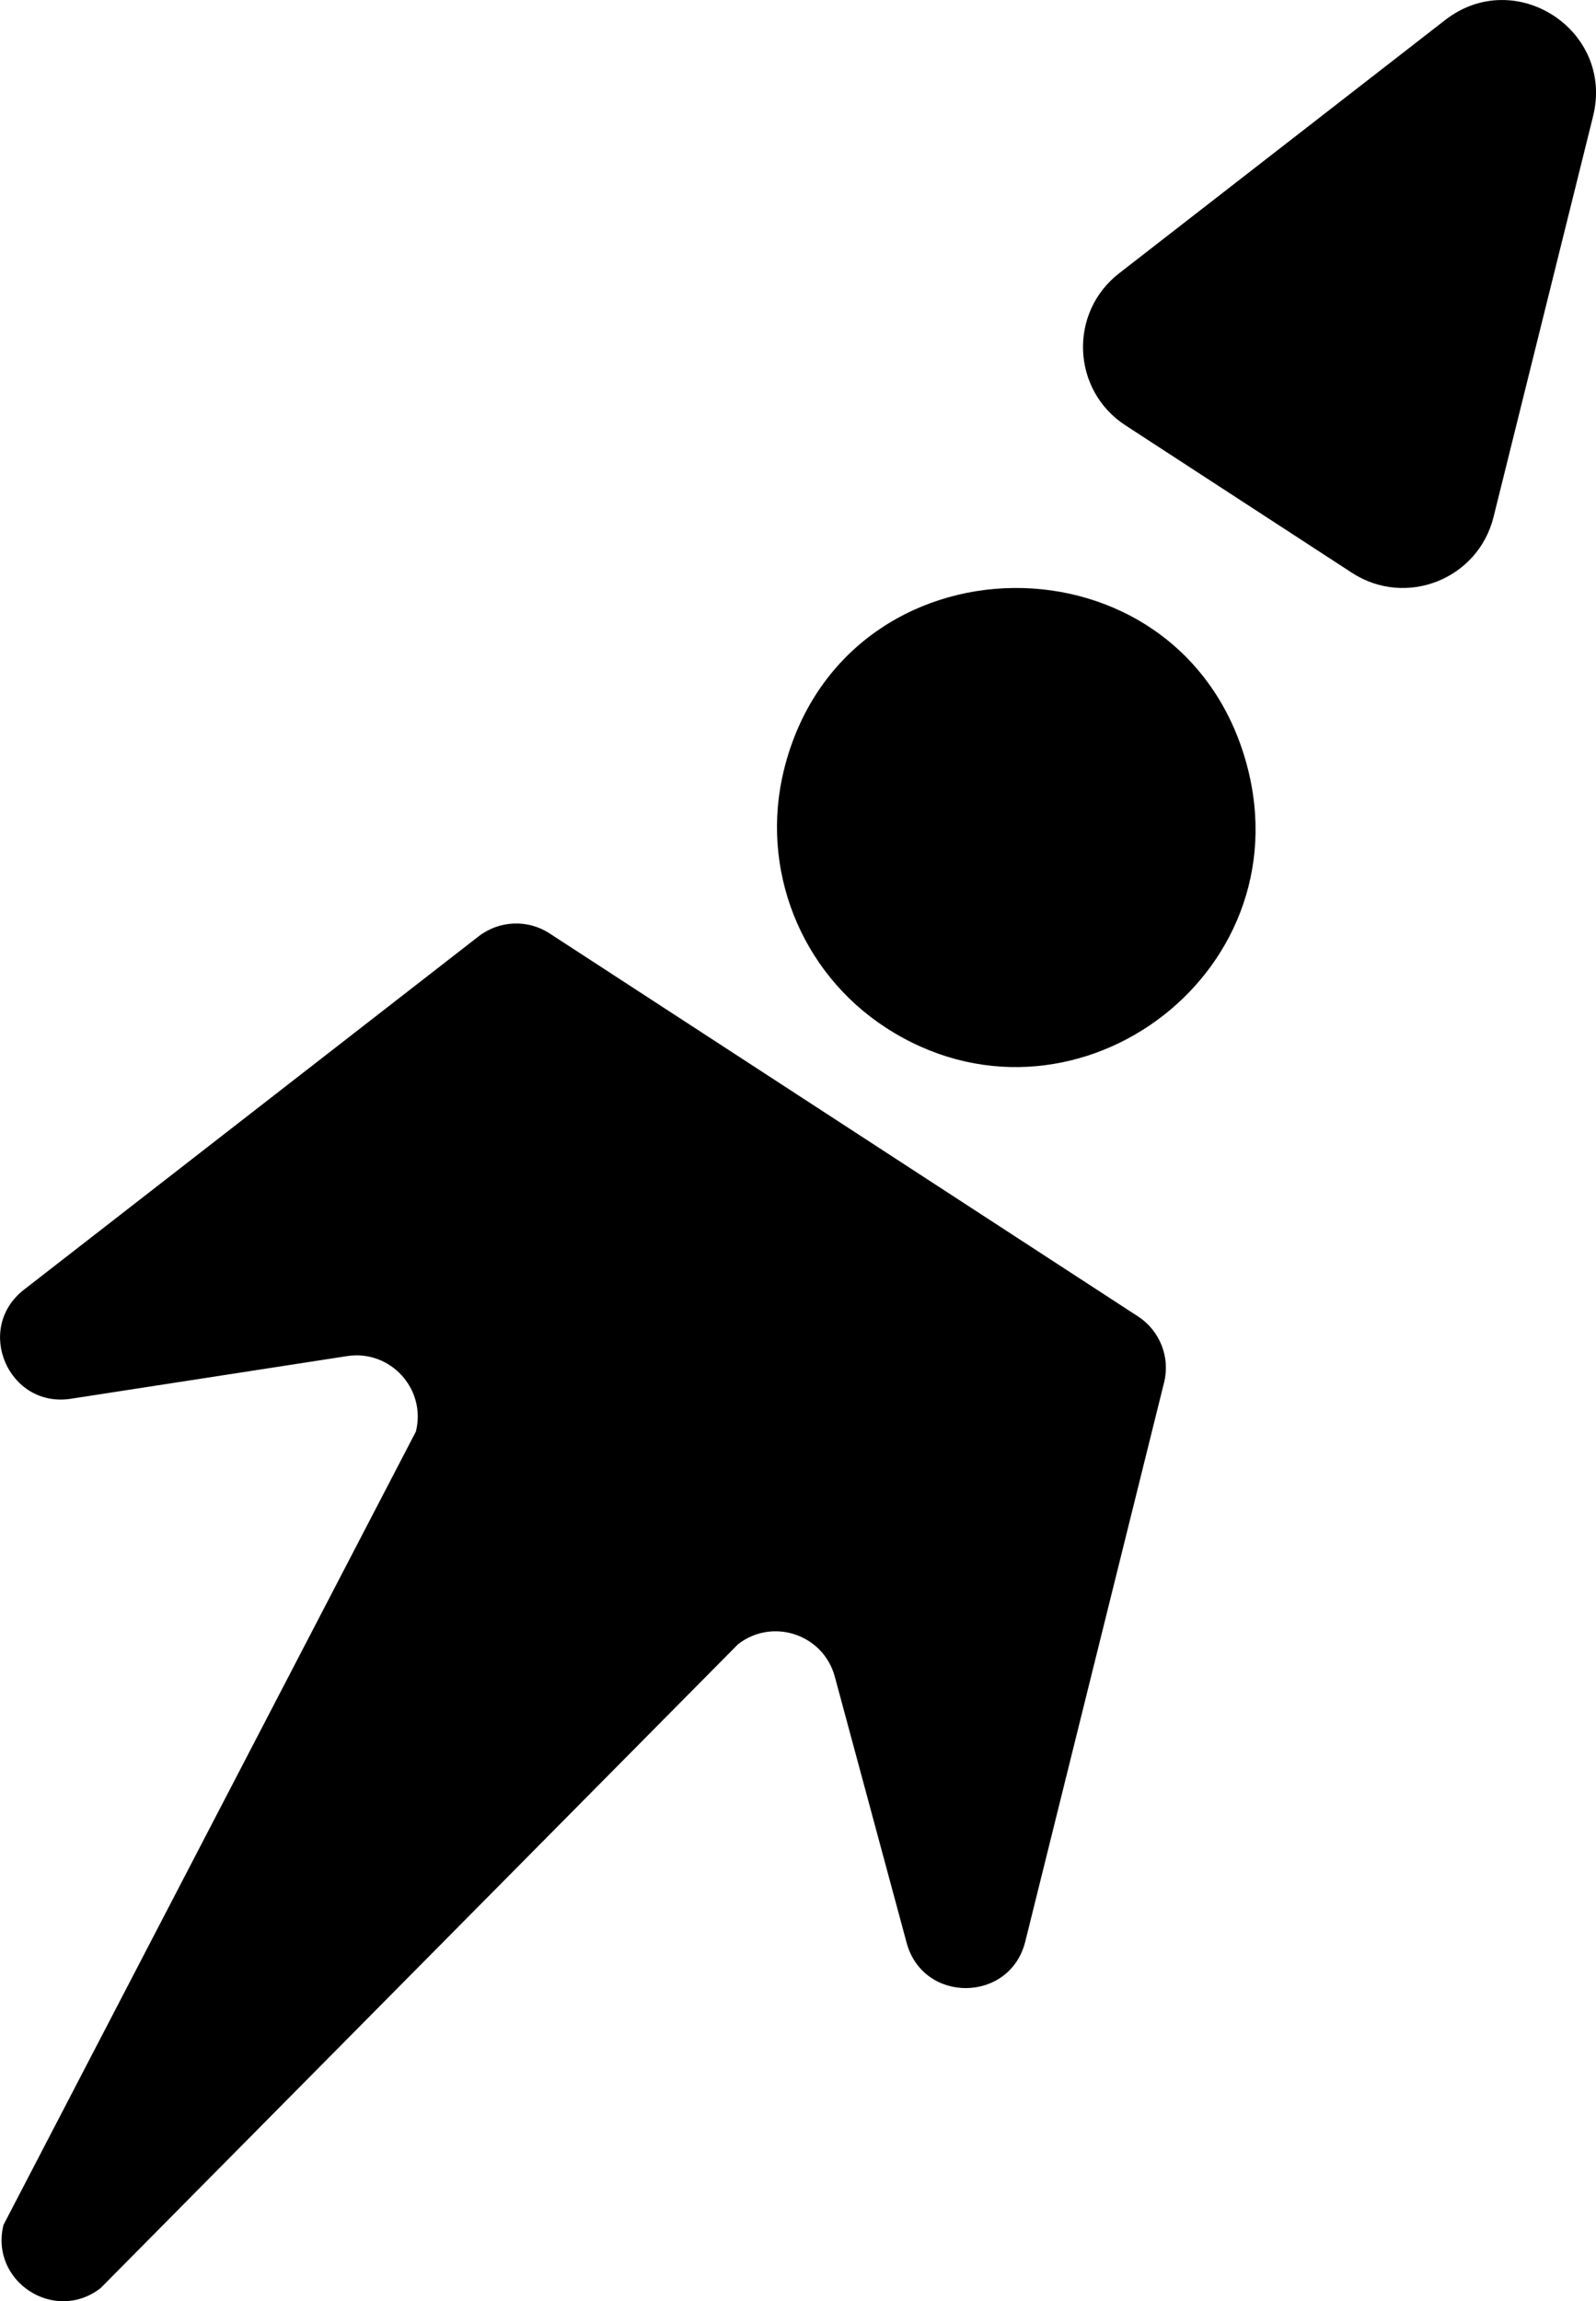 <?xml version="1.0" encoding="UTF-8"?><svg id="Ebene_1" xmlns="http://www.w3.org/2000/svg" viewBox="0 0 363.82 524.39"><defs><style>.cls-1{fill-rule:evenodd;}</style></defs><path class="cls-1" d="M265.35,315.08l-31.63,127.35c-3.48,13.99-23.29,14.2-27.05,.27l-16.37-60.63c-2.6-9.64-14.18-13.52-22.06-7.39L22.93,521.4c-10.48,8.14-25.33-1.53-22.13-14.41l94.01-180.79c2.41-9.69-5.83-18.7-15.69-17.18l-62.95,9.72c-14.25,2.2-22.09-16-10.71-24.85l103.63-80.51c4.7-3.65,11.2-3.93,16.19-.68l134.14,87.28c4.99,3.25,7.38,9.3,5.94,15.08Z"/><path class="cls-1" d="M178.73,175.34h0c13.56-54.57,90.84-55.35,105.49-1.06h0c13.03,48.28-40.41,87.14-82.33,59.87h0c-19.46-12.67-28.76-36.27-23.16-58.81Z"/><path class="cls-1" d="M255.11,62.28L329.44,4.56c15.96-12.39,38.59,2.34,33.71,21.94l-22.69,91.32c-3.53,14.2-20,20.69-32.27,12.71l-51.63-33.6c-12.27-7.98-13.01-25.68-1.45-34.65Z"/></svg>